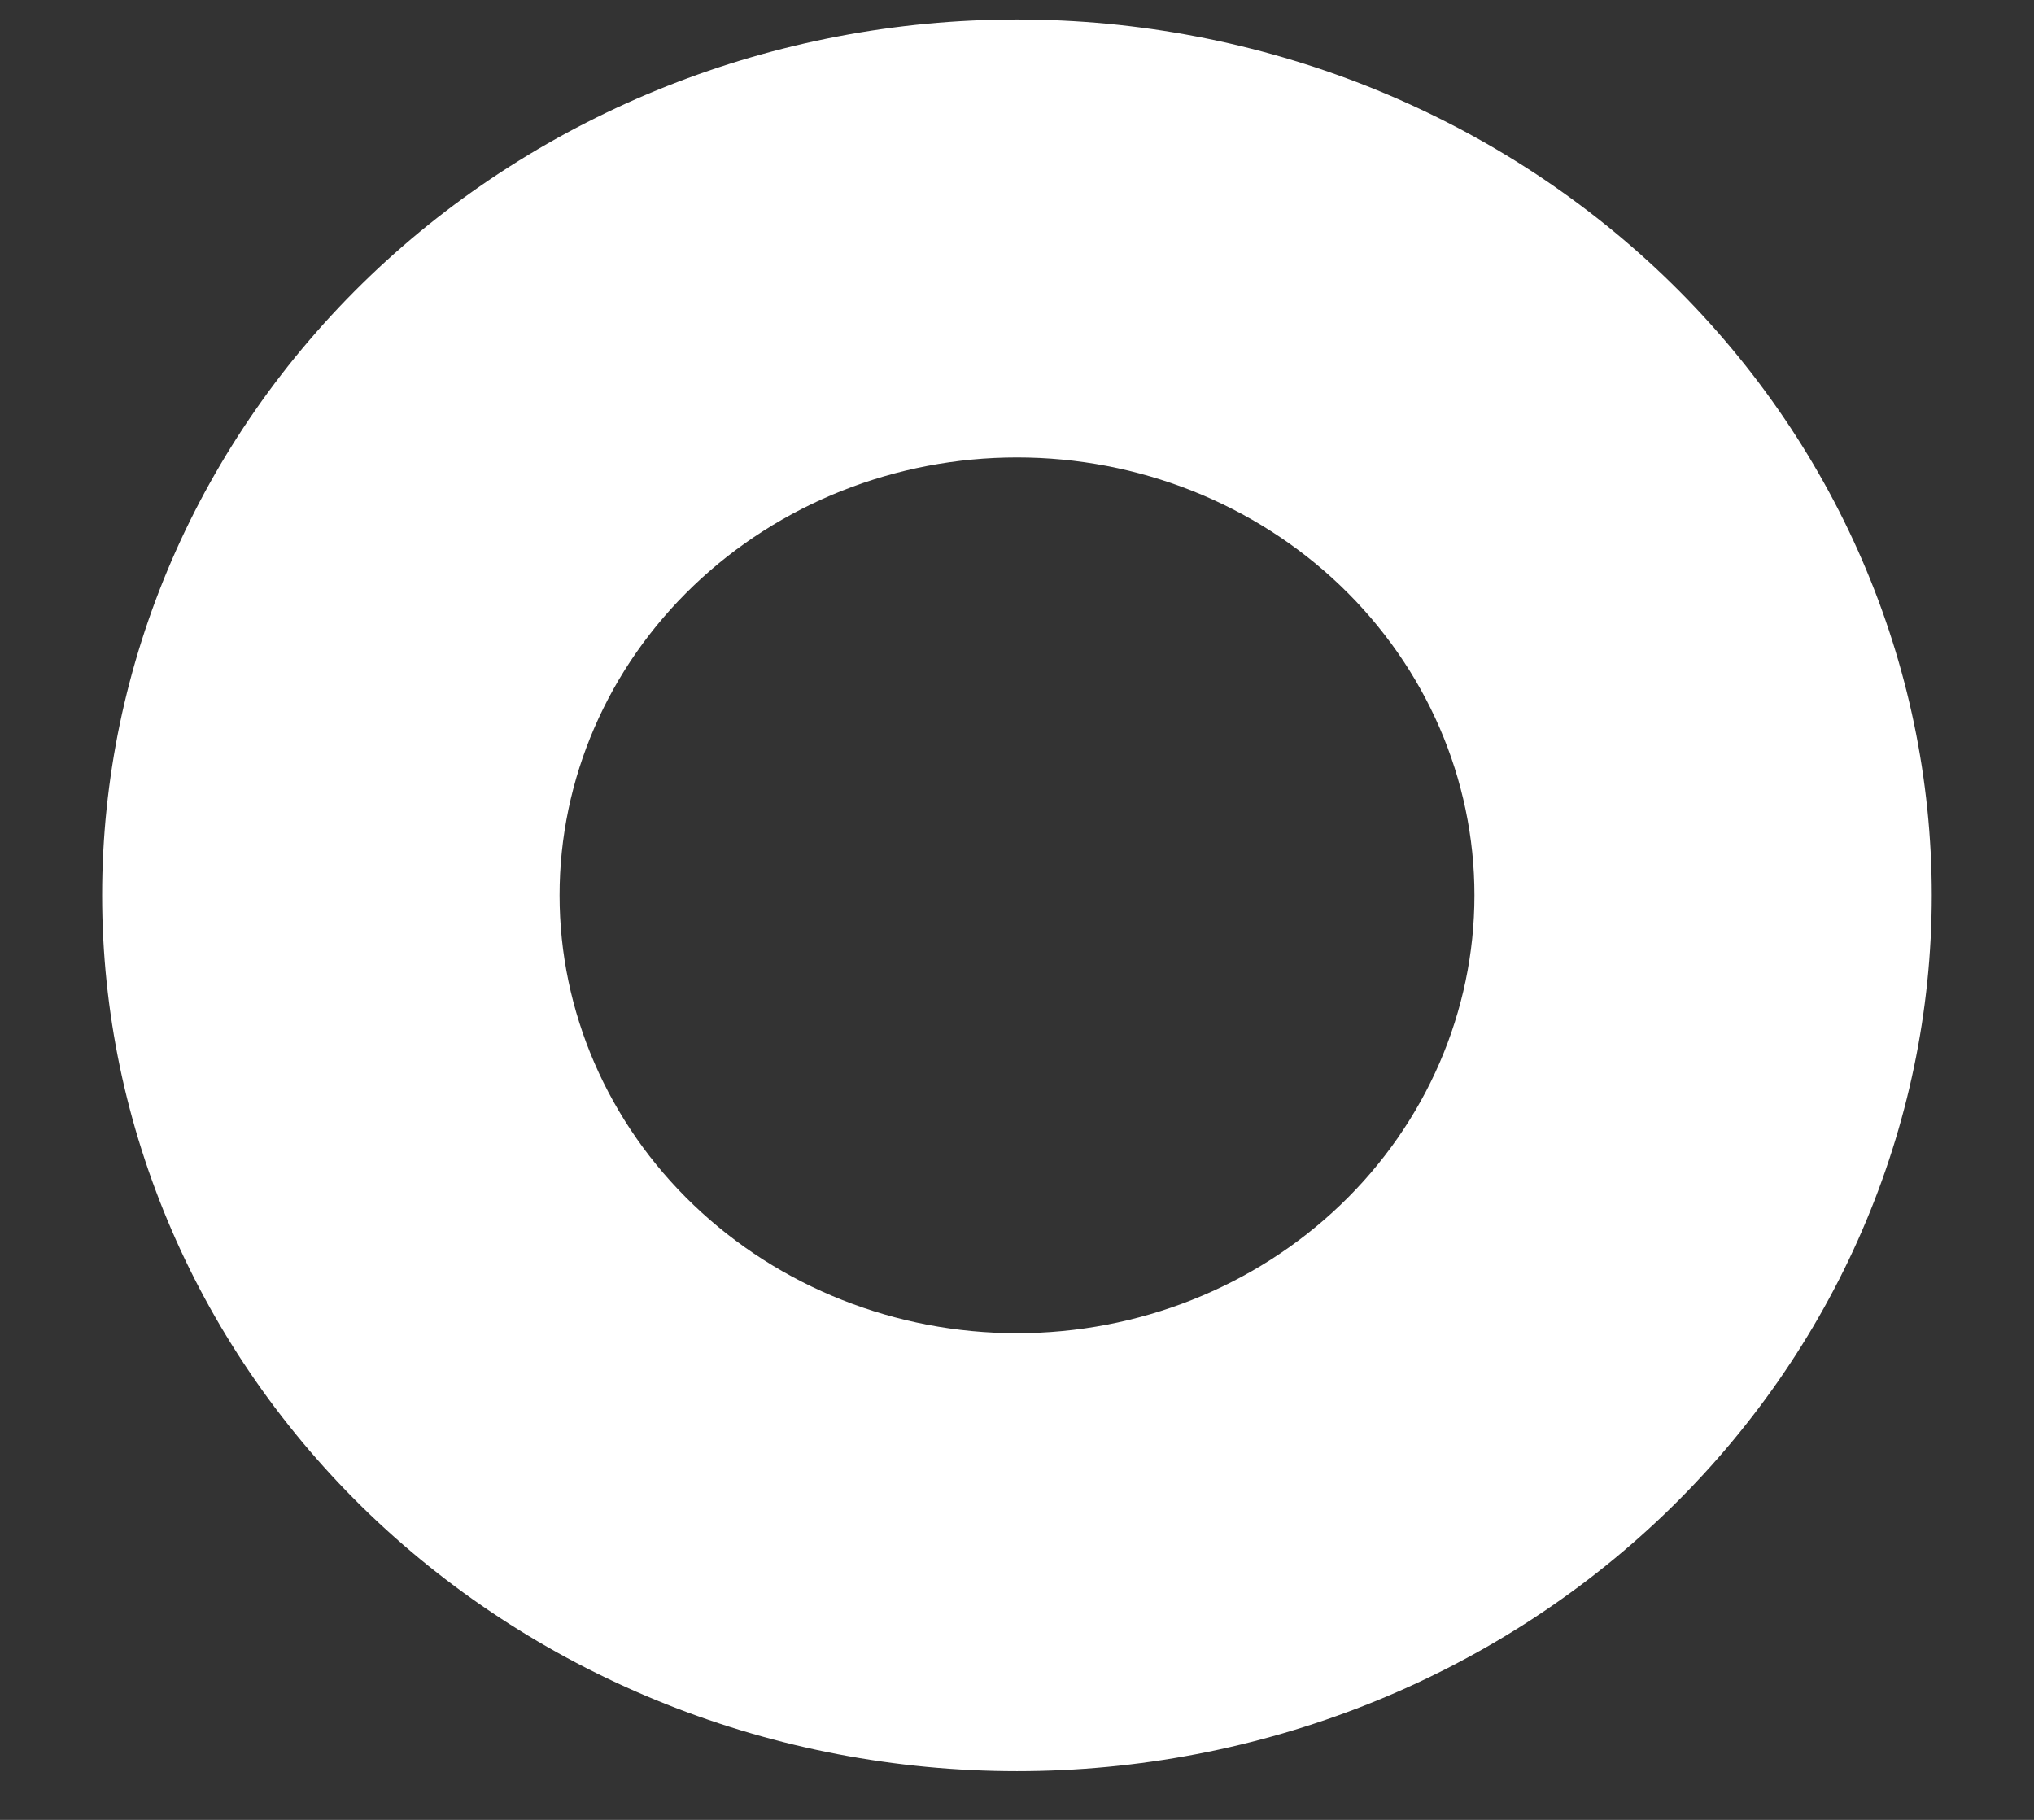 <svg width="19" height="17" viewBox="0 0 19 17" fill="none" xmlns="http://www.w3.org/2000/svg">
<rect x="0" y="0" width="19" height="17" fill="#333333" stroke="none"/>
<path fill-rule="evenodd" clip-rule="evenodd" d="M18.045 8.363C18.045 10.533 17.145 12.614 15.543 14.149C13.94 15.683 11.766 16.545 9.5 16.545C7.234 16.545 5.06 15.683 3.457 14.149C1.855 12.614 0.954 10.533 0.954 8.363C0.954 6.194 1.855 4.112 3.457 2.578C5.06 1.044 7.234 0.182 9.5 0.182C11.766 0.182 13.94 1.044 15.543 2.578C17.145 4.112 18.045 6.194 18.045 8.363ZM13.773 8.363C13.773 9.448 13.322 10.489 12.521 11.256C11.72 12.023 10.633 12.454 9.5 12.454C8.367 12.454 7.28 12.023 6.479 11.256C5.677 10.489 5.227 9.448 5.227 8.363C5.227 7.278 5.677 6.238 6.479 5.471C7.28 4.704 8.367 4.273 9.5 4.273C10.633 4.273 11.72 4.704 12.521 5.471C13.322 6.238 13.773 7.278 13.773 8.363Z" fill="white"/>
</svg>
